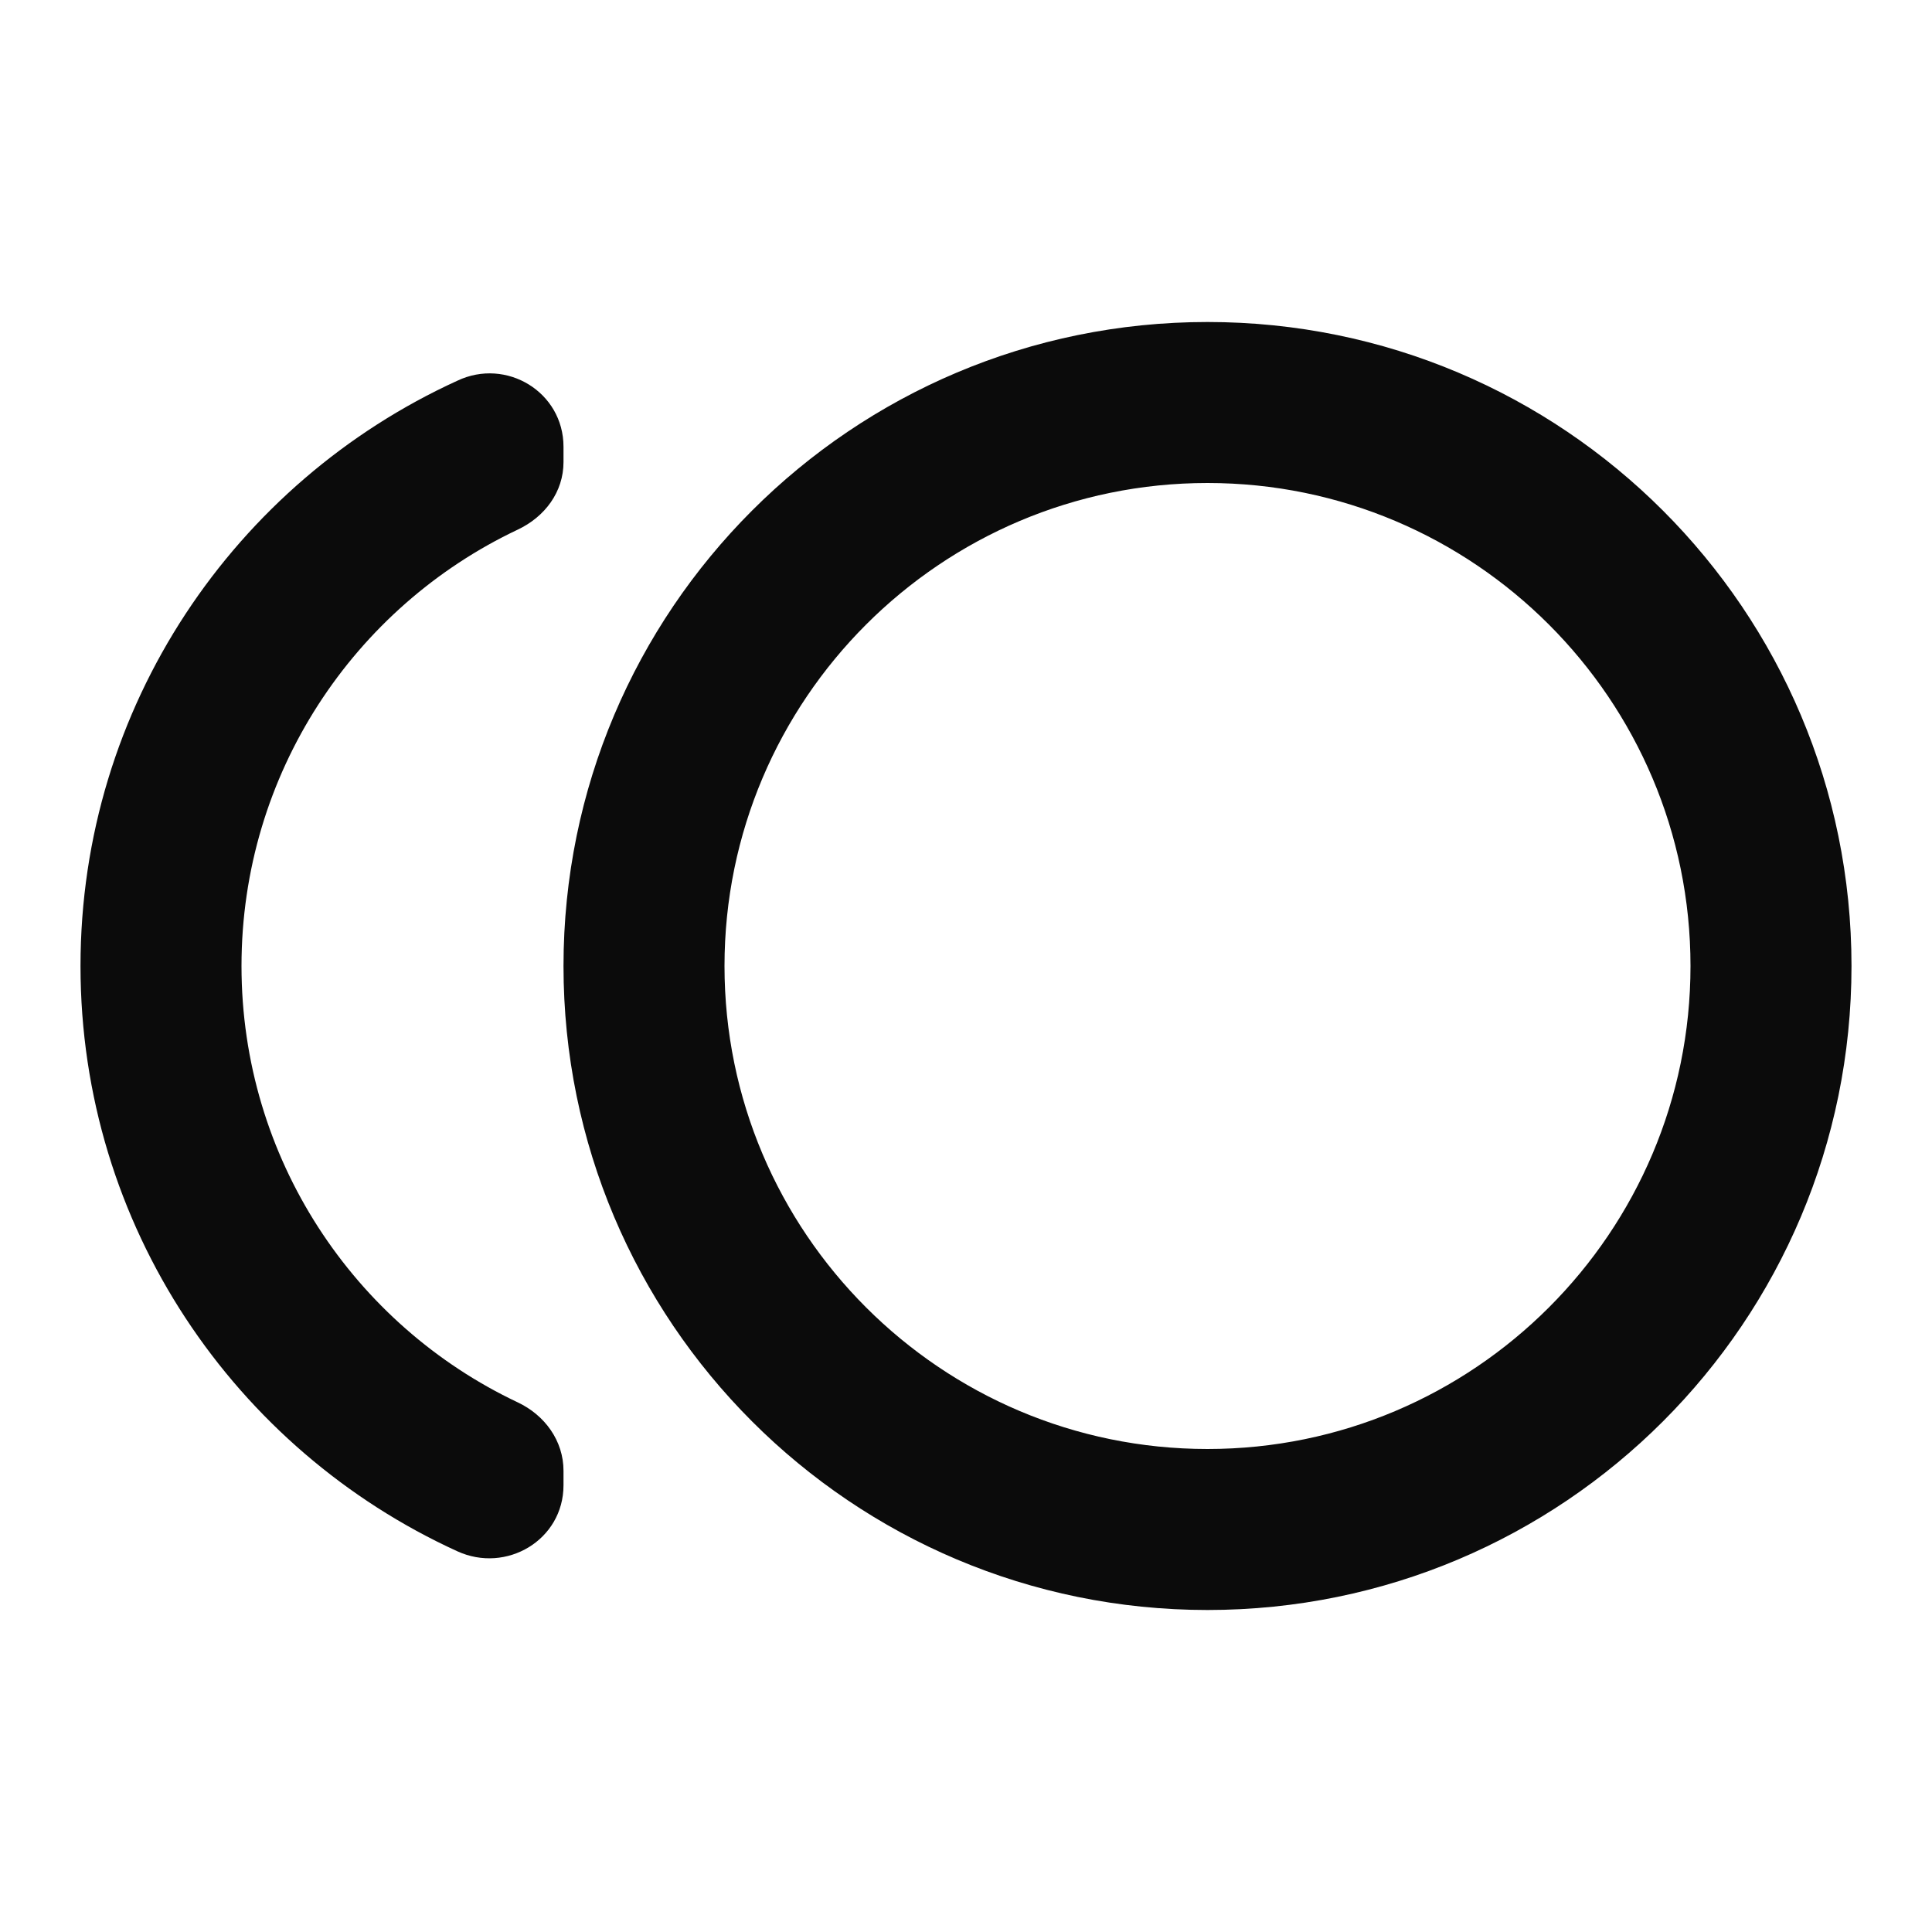 <svg width="12" height="12" viewBox="0 0 12 12" fill="none" xmlns="http://www.w3.org/2000/svg">
<path d="M7.5 2C5.29 2 3.5 3.79 3.5 6C3.5 8.21 5.29 10 7.5 10C9.71 10 11.5 8.21 11.5 6C11.5 3.79 9.71 2 7.5 2ZM7.5 9C5.845 9 4.5 7.655 4.5 6C4.5 4.345 5.845 3 7.5 3C9.155 3 10.5 4.345 10.5 6C10.5 7.655 9.155 9 7.5 9ZM1.5 6C1.5 4.805 2.2 3.77 3.215 3.29C3.385 3.21 3.5 3.055 3.5 2.87V2.775C3.5 2.435 3.145 2.22 2.84 2.365C1.46 2.995 0.5 4.385 0.5 6C0.5 7.615 1.46 9.005 2.84 9.635C3.145 9.775 3.5 9.565 3.5 9.225V9.135C3.5 8.95 3.385 8.79 3.215 8.71C2.2 8.23 1.5 7.195 1.5 6Z" fill="#0B0B0B"/>
</svg>
